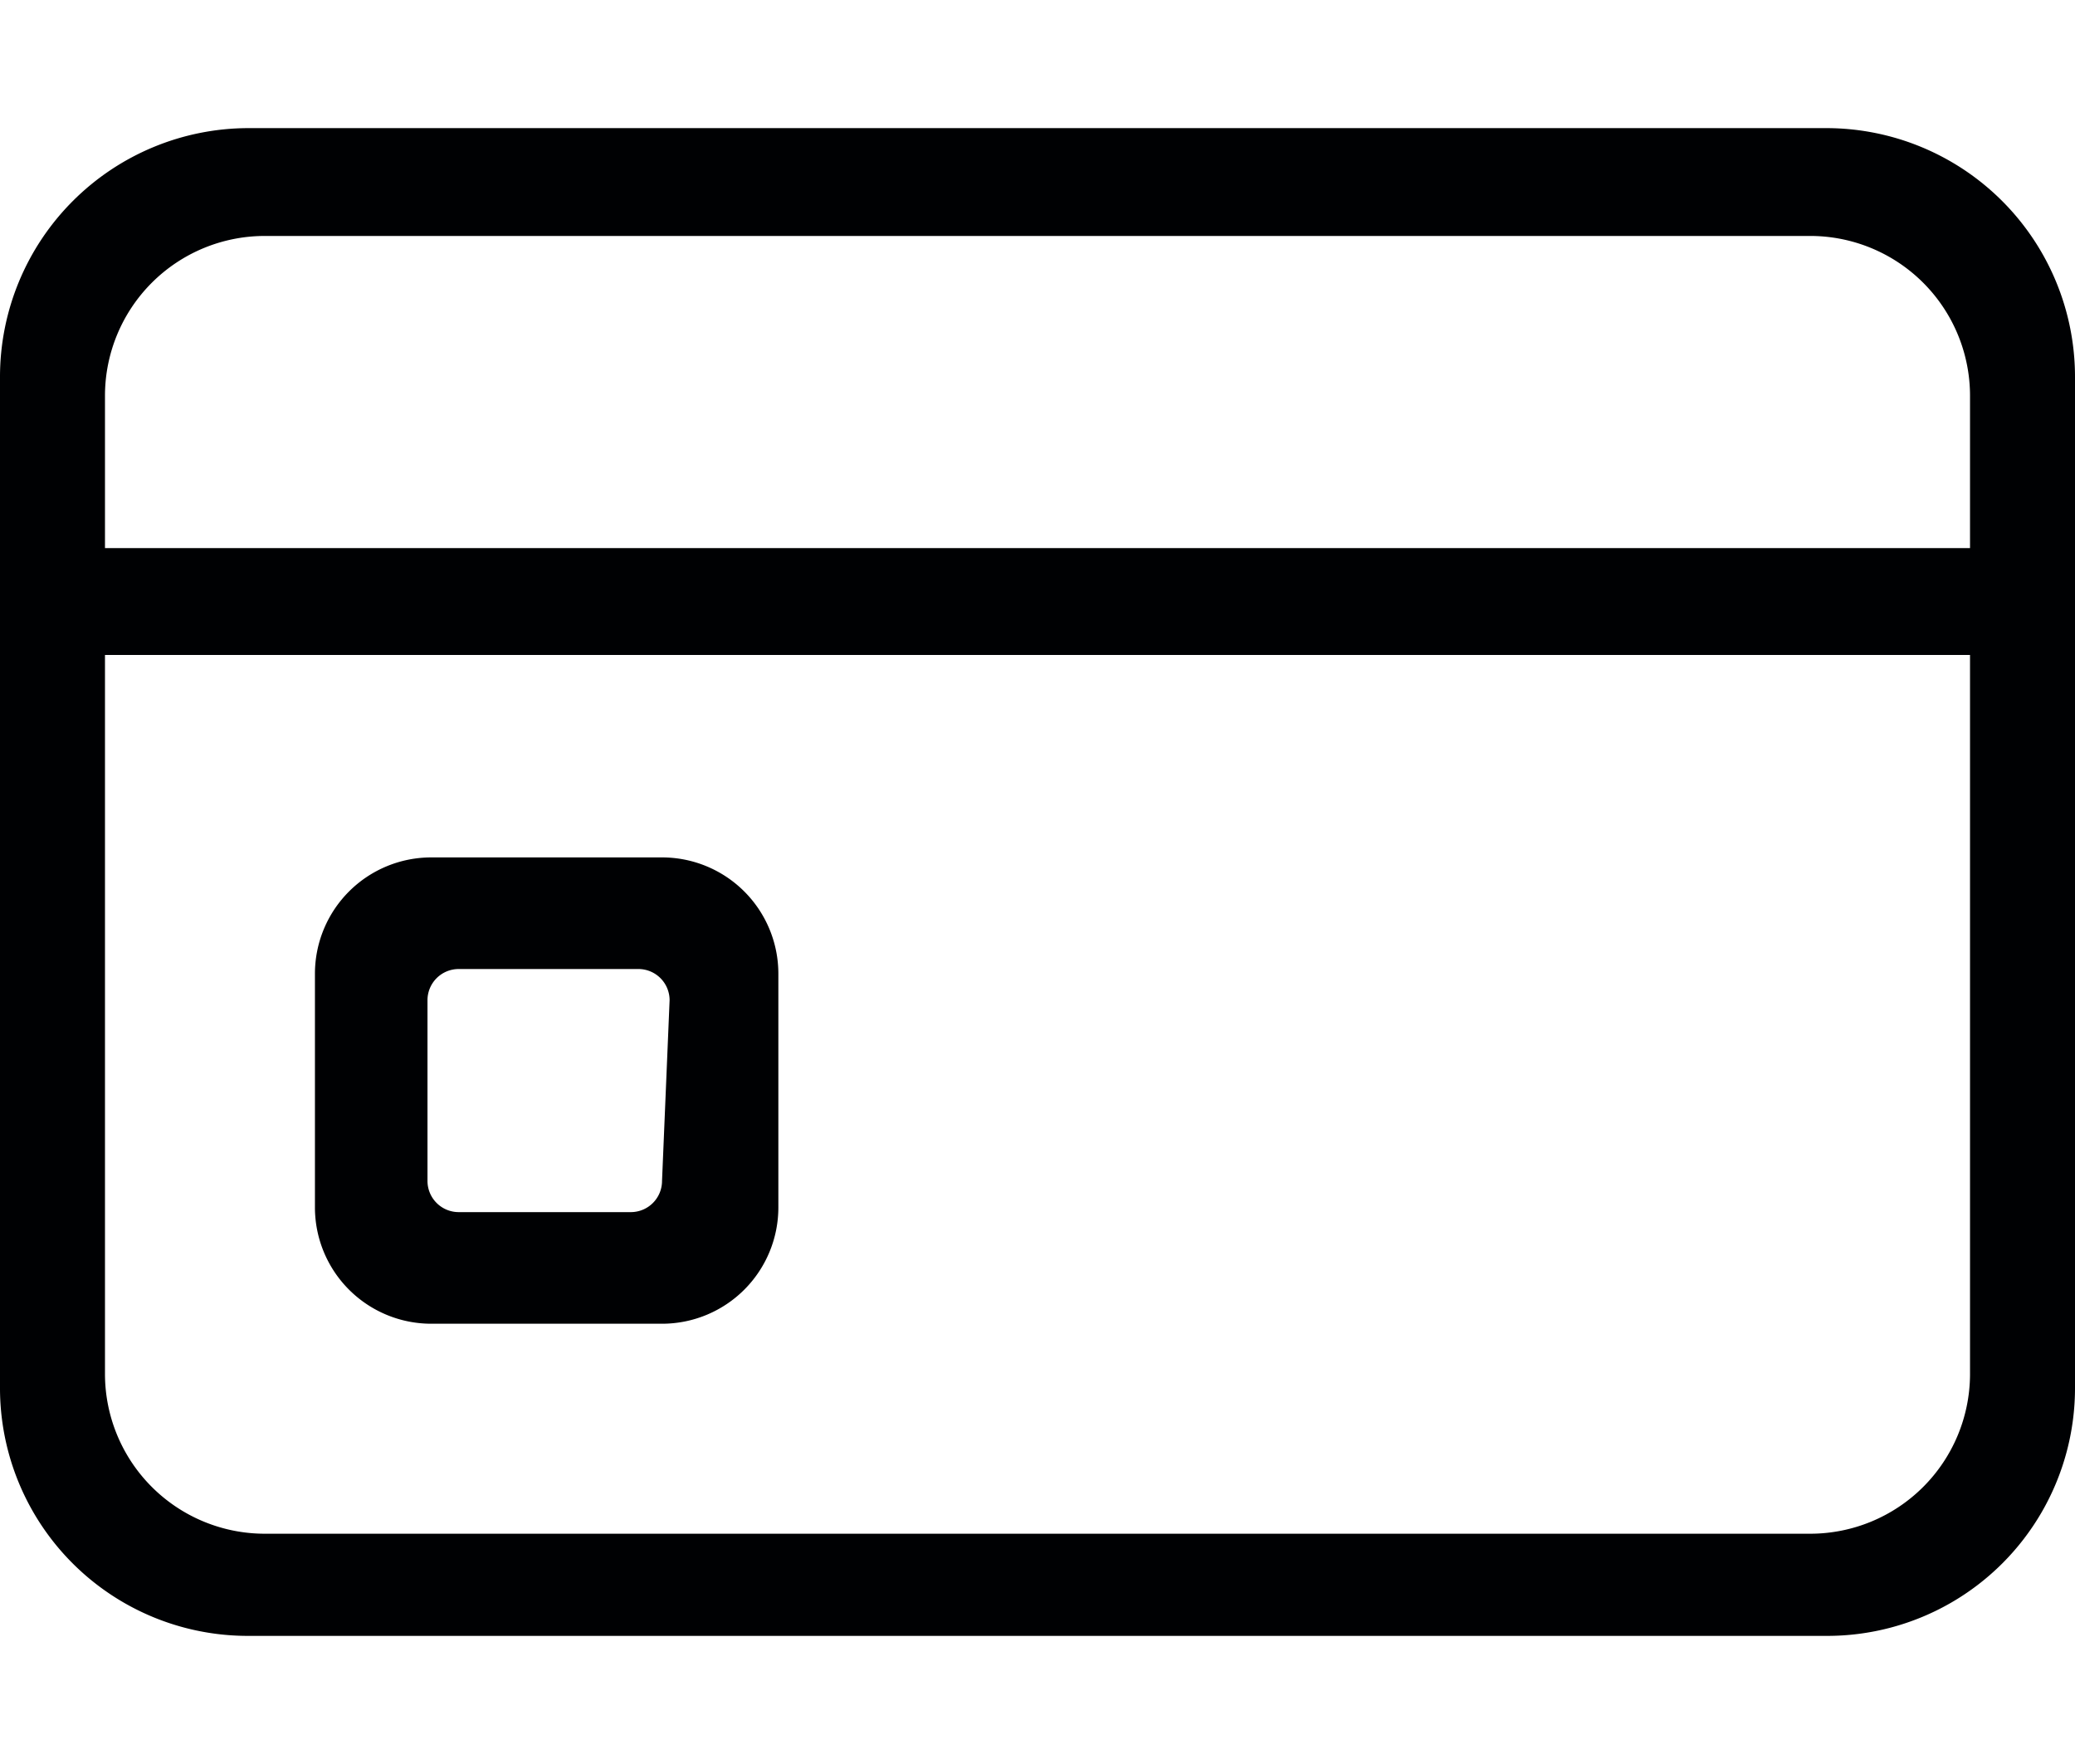<svg xmlns="http://www.w3.org/2000/svg" width="20" height="17" viewBox="0 0 21.94 15.94"><defs><style>.cls-1{fill:#000103;}</style></defs><title>card</title><g id="Слой_2" data-name="Слой 2"><g id="Слой_1-2" data-name="Слой 1"><path class="cls-1" d="M19.31,0H2.63A2.63,2.63,0,0,0,0,2.63V13.31a2.62,2.62,0,0,0,2.63,2.63H19.31a2.62,2.62,0,0,0,2.63-2.62V2.63A2.63,2.63,0,0,0,19.31,0ZM2.8,1.14H19.14a1.69,1.69,0,0,1,1.69,1.69V4.44H1.11V2.83A1.69,1.69,0,0,1,2.8,1.14ZM19.14,14.86H2.8a1.69,1.69,0,0,1-1.69-1.69V5.57H20.83v7.61A1.69,1.69,0,0,1,19.14,14.86Z"/><path class="cls-1" d="M7,7.71H4.56A1.23,1.23,0,0,0,3.33,8.94v2.47a1.23,1.23,0,0,0,1.23,1.23H7a1.23,1.23,0,0,0,1.23-1.23V8.94A1.23,1.23,0,0,0,7,7.71Zm0,3.42a.33.33,0,0,1-.33.33H4.85a.33.33,0,0,1-.33-.33V9.22a.33.33,0,0,1,.33-.33h1.9a.33.33,0,0,1,.33.33Z"/></g></g></svg>